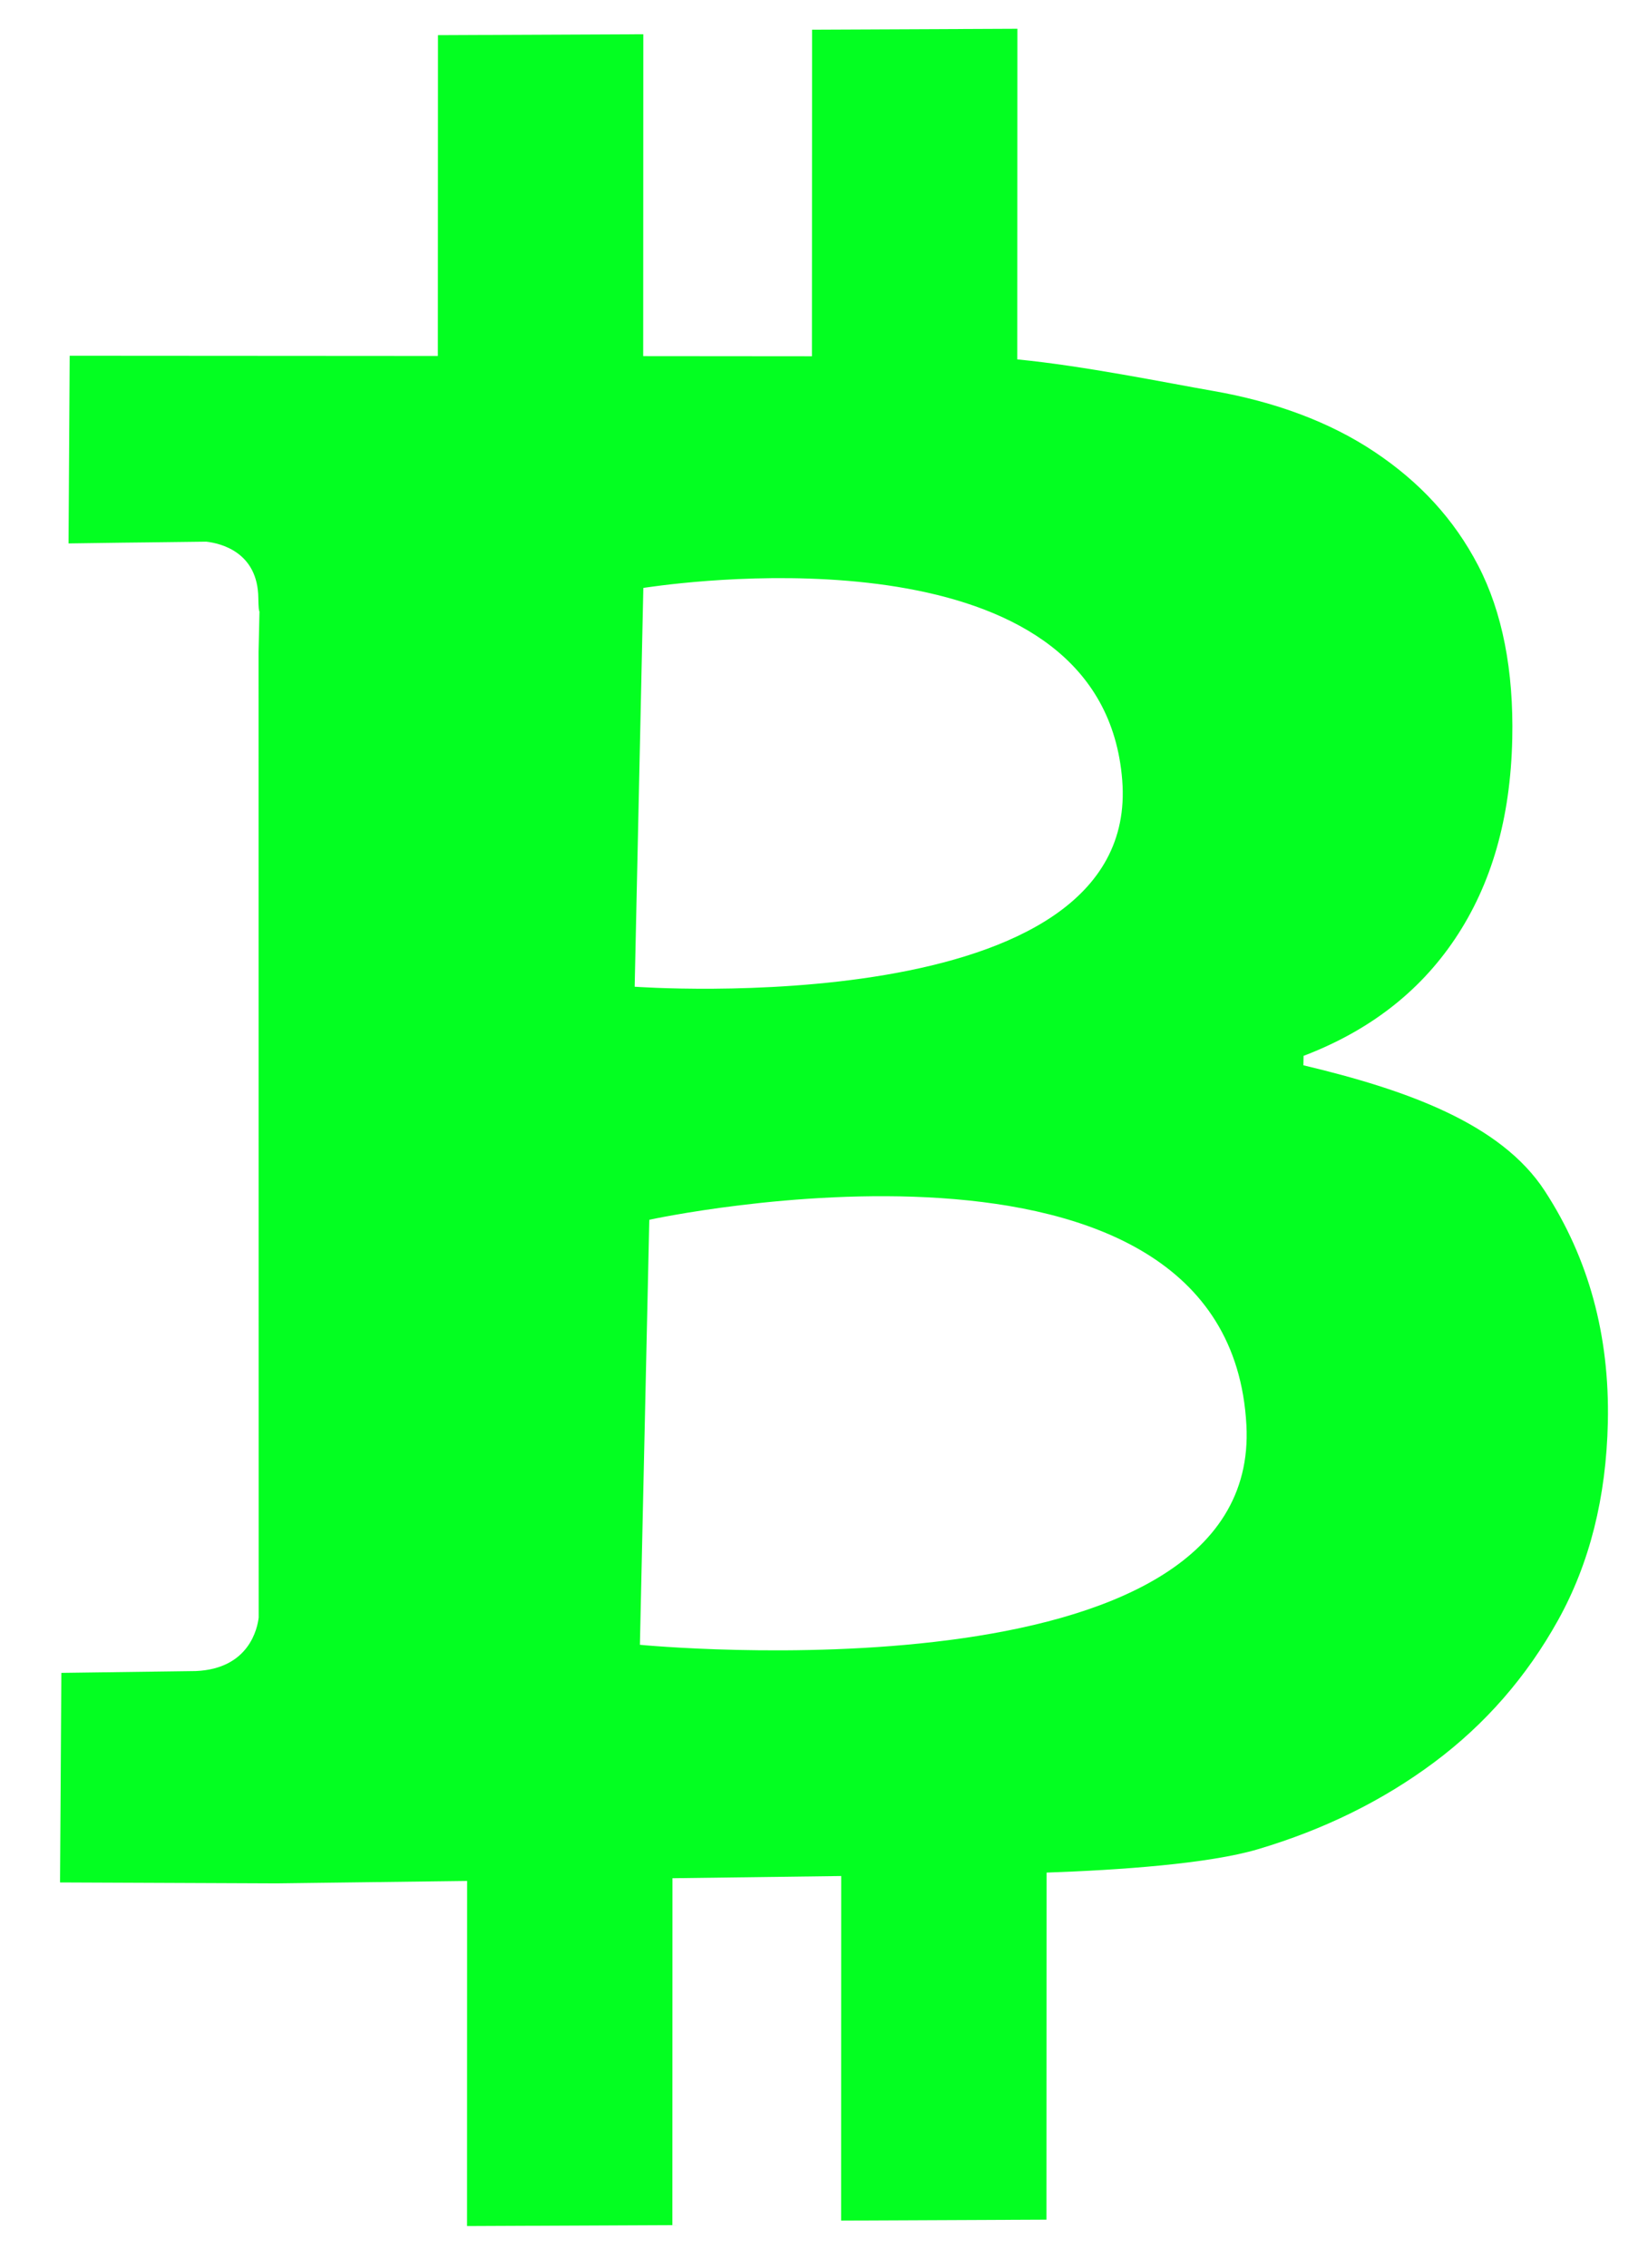 <?xml version="1.0" encoding="UTF-8"?>
<svg width="24px" height="33px" viewBox="0 0 24 33" version="1.1" xmlns="http://www.w3.org/2000/svg" xmlns:xlink="http://www.w3.org/1999/xlink">
    <!-- Generator: sketchtool 47.1 (45422) - http://www.bohemiancoding.com/sketch -->
    <title>353194A0-1C7C-4027-9CCC-A652F1955AA3</title>
    <desc>Created with sketchtool.</desc>
    <defs></defs>
    <g id="Layout" stroke="none" stroke-width="1" fill="none" fill-rule="evenodd">
        <g id="1-screen" transform="translate(-54, -1007)" fill="#03ff21">
            <g id="Aquired-for" transform="translate(48, 971)">
                <path d="M13.419,59.278 L15.152,53.339 C15.152,53.339 23.776,53.749 22.778,58.476 C21.933,62.475 13.419,59.278 13.419,59.278 M17.61,44.455 C18.632,44.586 24.108,45.455 23.46,48.944 C22.811,52.44 15.824,50.008 15.824,50.008 L17.448,44.435 C17.448,44.435 17.506,44.441 17.61,44.455 M27.857,56.308 C27.493,55.193 26.29,54.365 24.935,53.633 L24.973,53.501 C25.959,53.4 26.824,53.056 27.543,52.428 C28.261,51.801 28.778,50.945 29.103,49.83 C29.38,48.879 29.441,48.014 29.276,47.268 C29.111,46.521 28.765,45.87 28.248,45.281 C27.731,44.691 27.034,44.197 26.191,43.807 C25.559,43.514 24.492,42.979 23.569,42.632 L24.816,37.985 L21.924,37.224 L20.692,41.814 L18.319,41.176 L19.533,36.652 L16.641,35.891 L15.431,40.4 L10.253,39.009 L9.53,41.643 L10.293,41.836 L10.621,41.92 L11.473,42.137 C11.672,42.215 12.16,42.479 11.994,43.126 C11.961,43.258 11.952,43.314 11.96,43.317 L11.867,43.636 L11.795,43.882 L8.159,57.458 C8.104,57.597 7.837,58.144 7.072,57.973 L5.175,57.492 L4.367,60.433 L7.413,61.263 L10.099,61.946 L8.798,66.797 L11.69,67.558 L12.998,62.682 L15.38,63.287 L14.081,68.13 L16.973,68.891 L18.282,64.013 C19.313,64.251 20.595,64.501 21.344,64.481 C22.346,64.454 23.281,64.269 24.146,63.925 C25.011,63.581 25.772,63.07 26.429,62.391 C27.085,61.713 27.567,60.849 27.873,59.799 C28.226,58.585 28.221,57.422 27.857,56.308" id="Fill-4" transform="translate(16.867, 52.391) rotate(-15) translate(-16.867, -52.391) "></path>
            </g>
        </g>
    </g>
</svg>